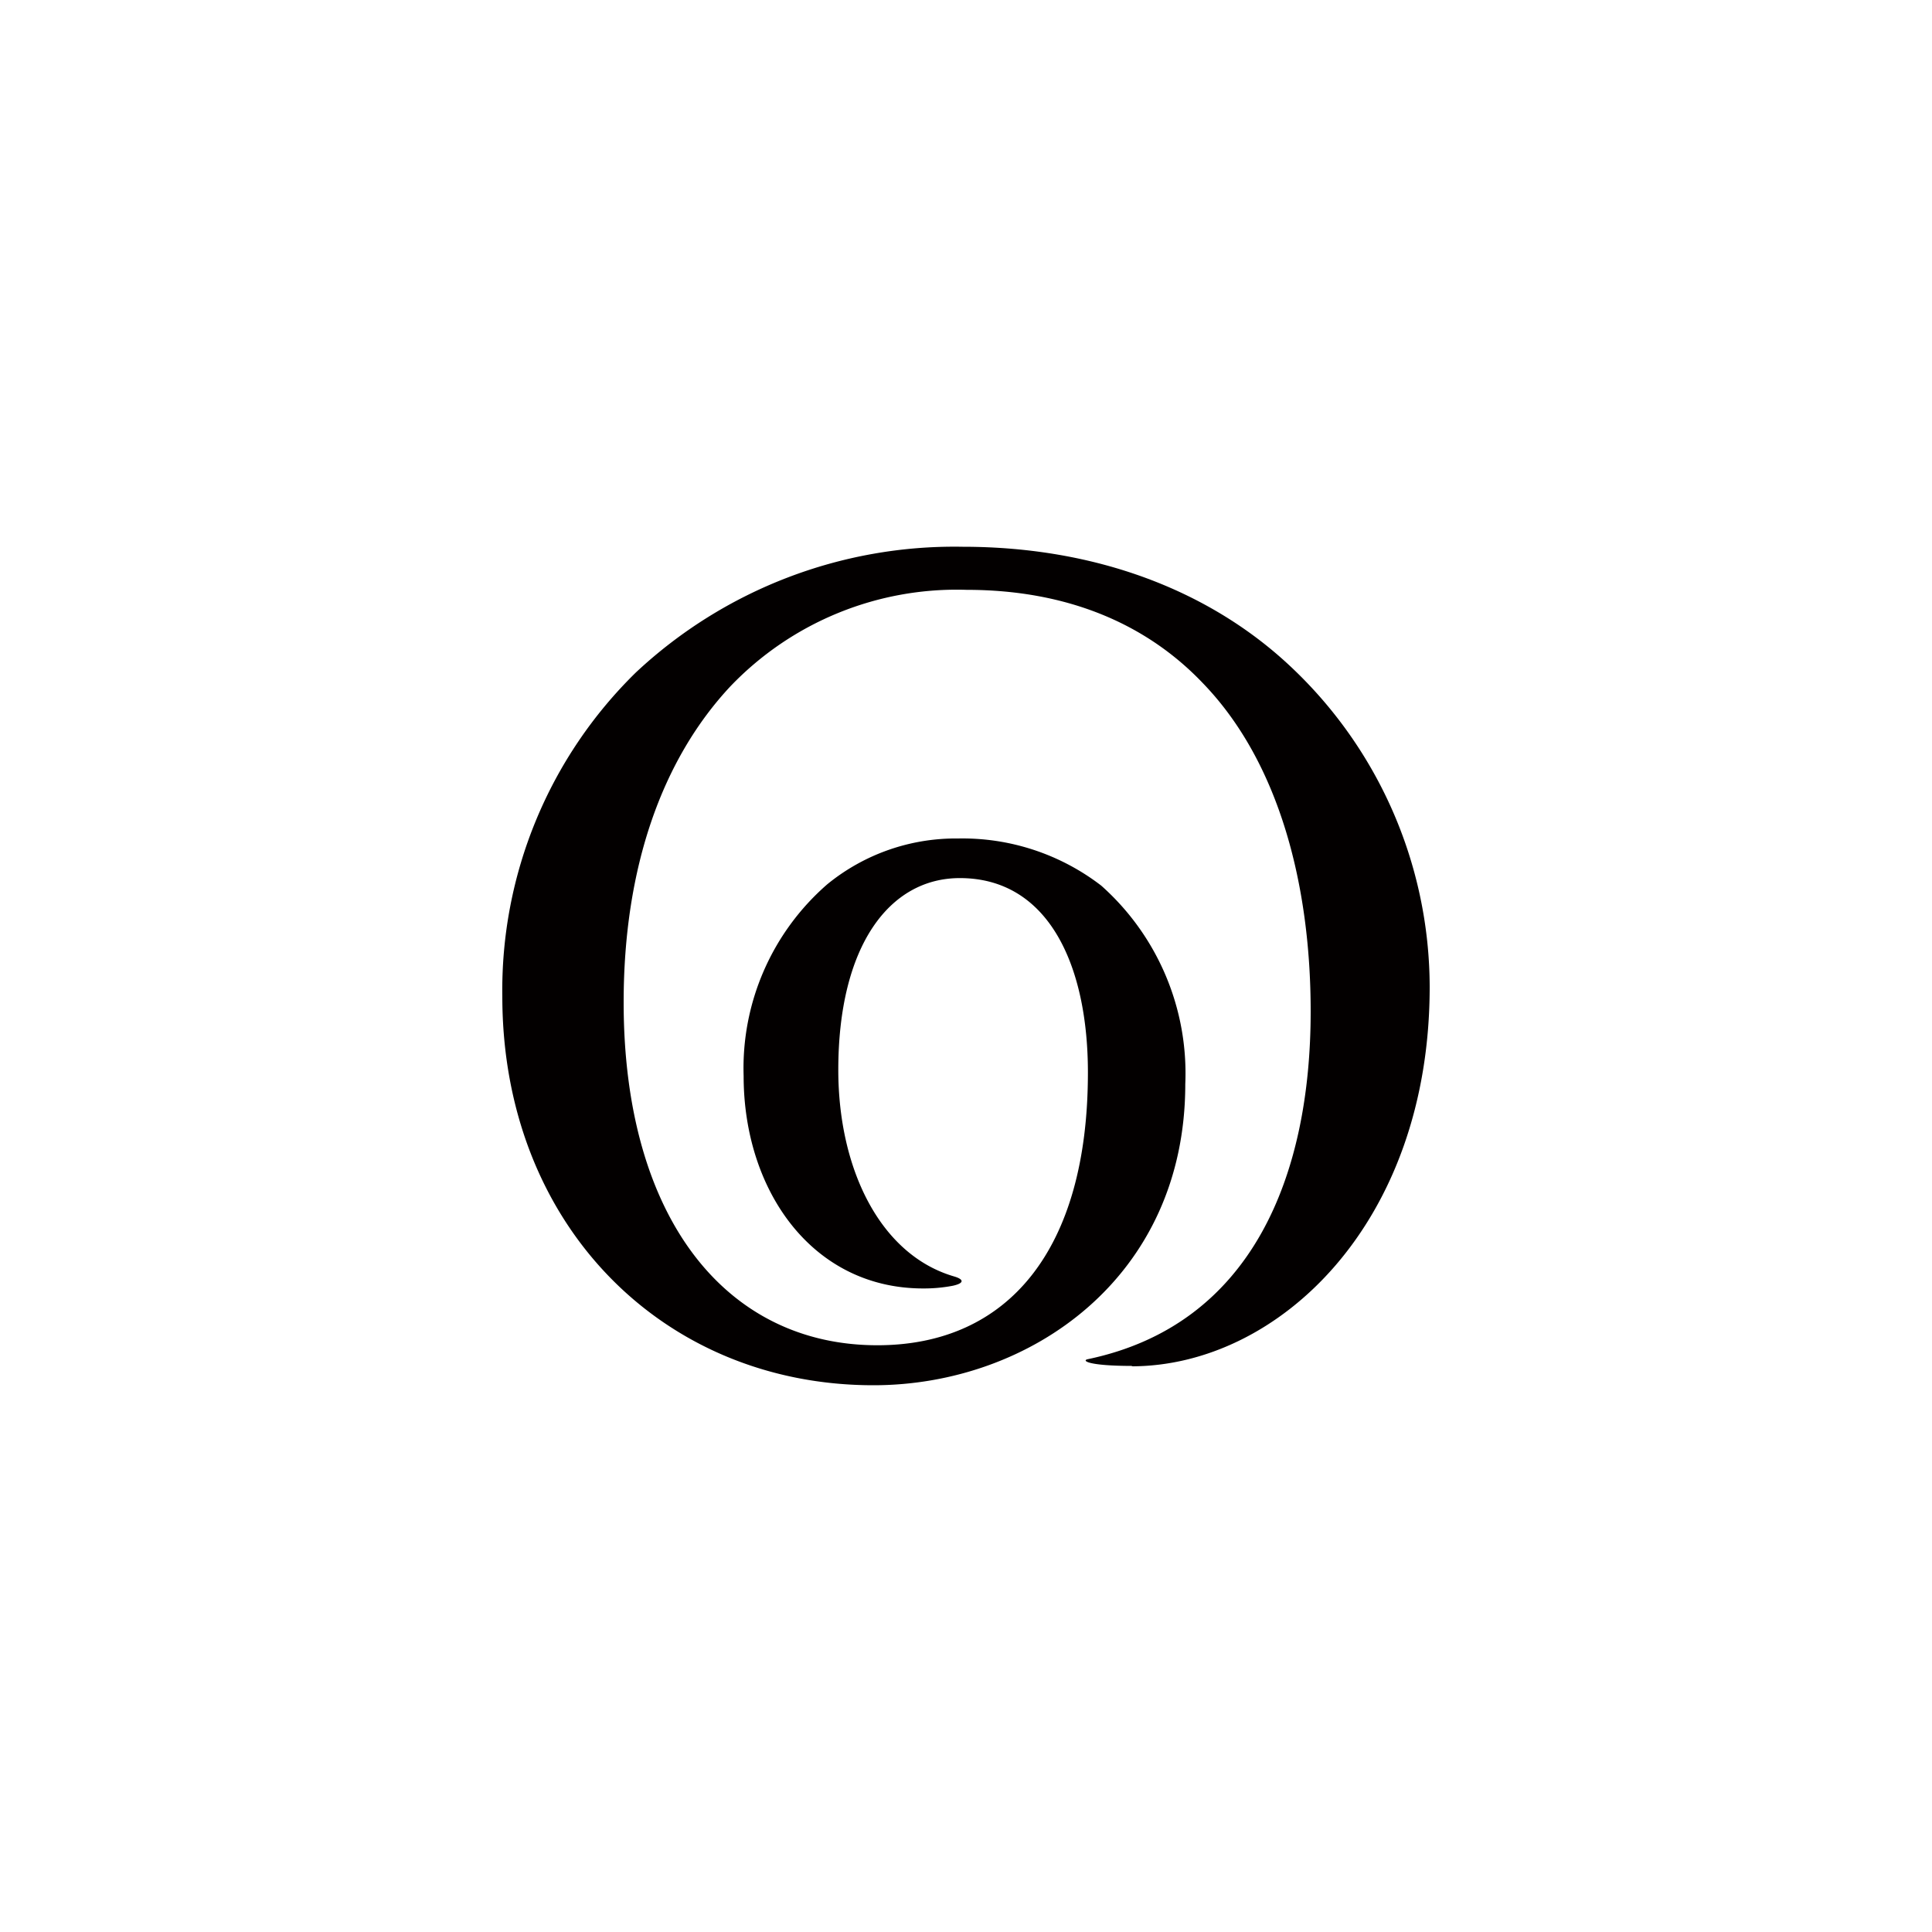 <svg id="图层_1" data-name="图层 1" xmlns="http://www.w3.org/2000/svg" viewBox="0 0 100 100"><defs><style>.cls-1{fill:#030000;}</style></defs><title>logohunt02</title><path class="cls-1" d="M58.56,70.72C66.17,70.72,74,63.31,74,51.08a22.8,22.8,0,0,0-7.48-16.84c-4-3.63-9.71-5.94-16.7-5.94a24.13,24.13,0,0,0-16.9,6.5A23,23,0,0,0,26,51.57C26,63.38,34.31,71.7,45.21,71.7c8.11,0,16.14-5.59,16.14-15.59A13,13,0,0,0,57,45.84a11.78,11.78,0,0,0-7.41-2.44,10.51,10.51,0,0,0-6.77,2.37,12.61,12.61,0,0,0-4.33,9.92c0,5.94,3.56,11,9.29,11a7.91,7.91,0,0,0,1.54-.14c.63-.14.55-.34.07-.48-3.85-1.12-6-5.59-6-10.69,0-6.43,2.65-9.93,6.29-9.93,4.61,0,6.63,4.54,6.63,10.06,0,9.16-4.12,14.12-10.9,14.12-7.82,0-13.13-6.57-13.13-17.75,0-7,2-12.58,5.52-16.35a16.21,16.21,0,0,1,12.23-5c5.3,0,9.36,1.82,12.22,4.82,4,4.13,5.59,10.55,5.59,17,0,8.46-3,16.21-11.53,18-.35.07,0,.35,2.31.35"/></svg>